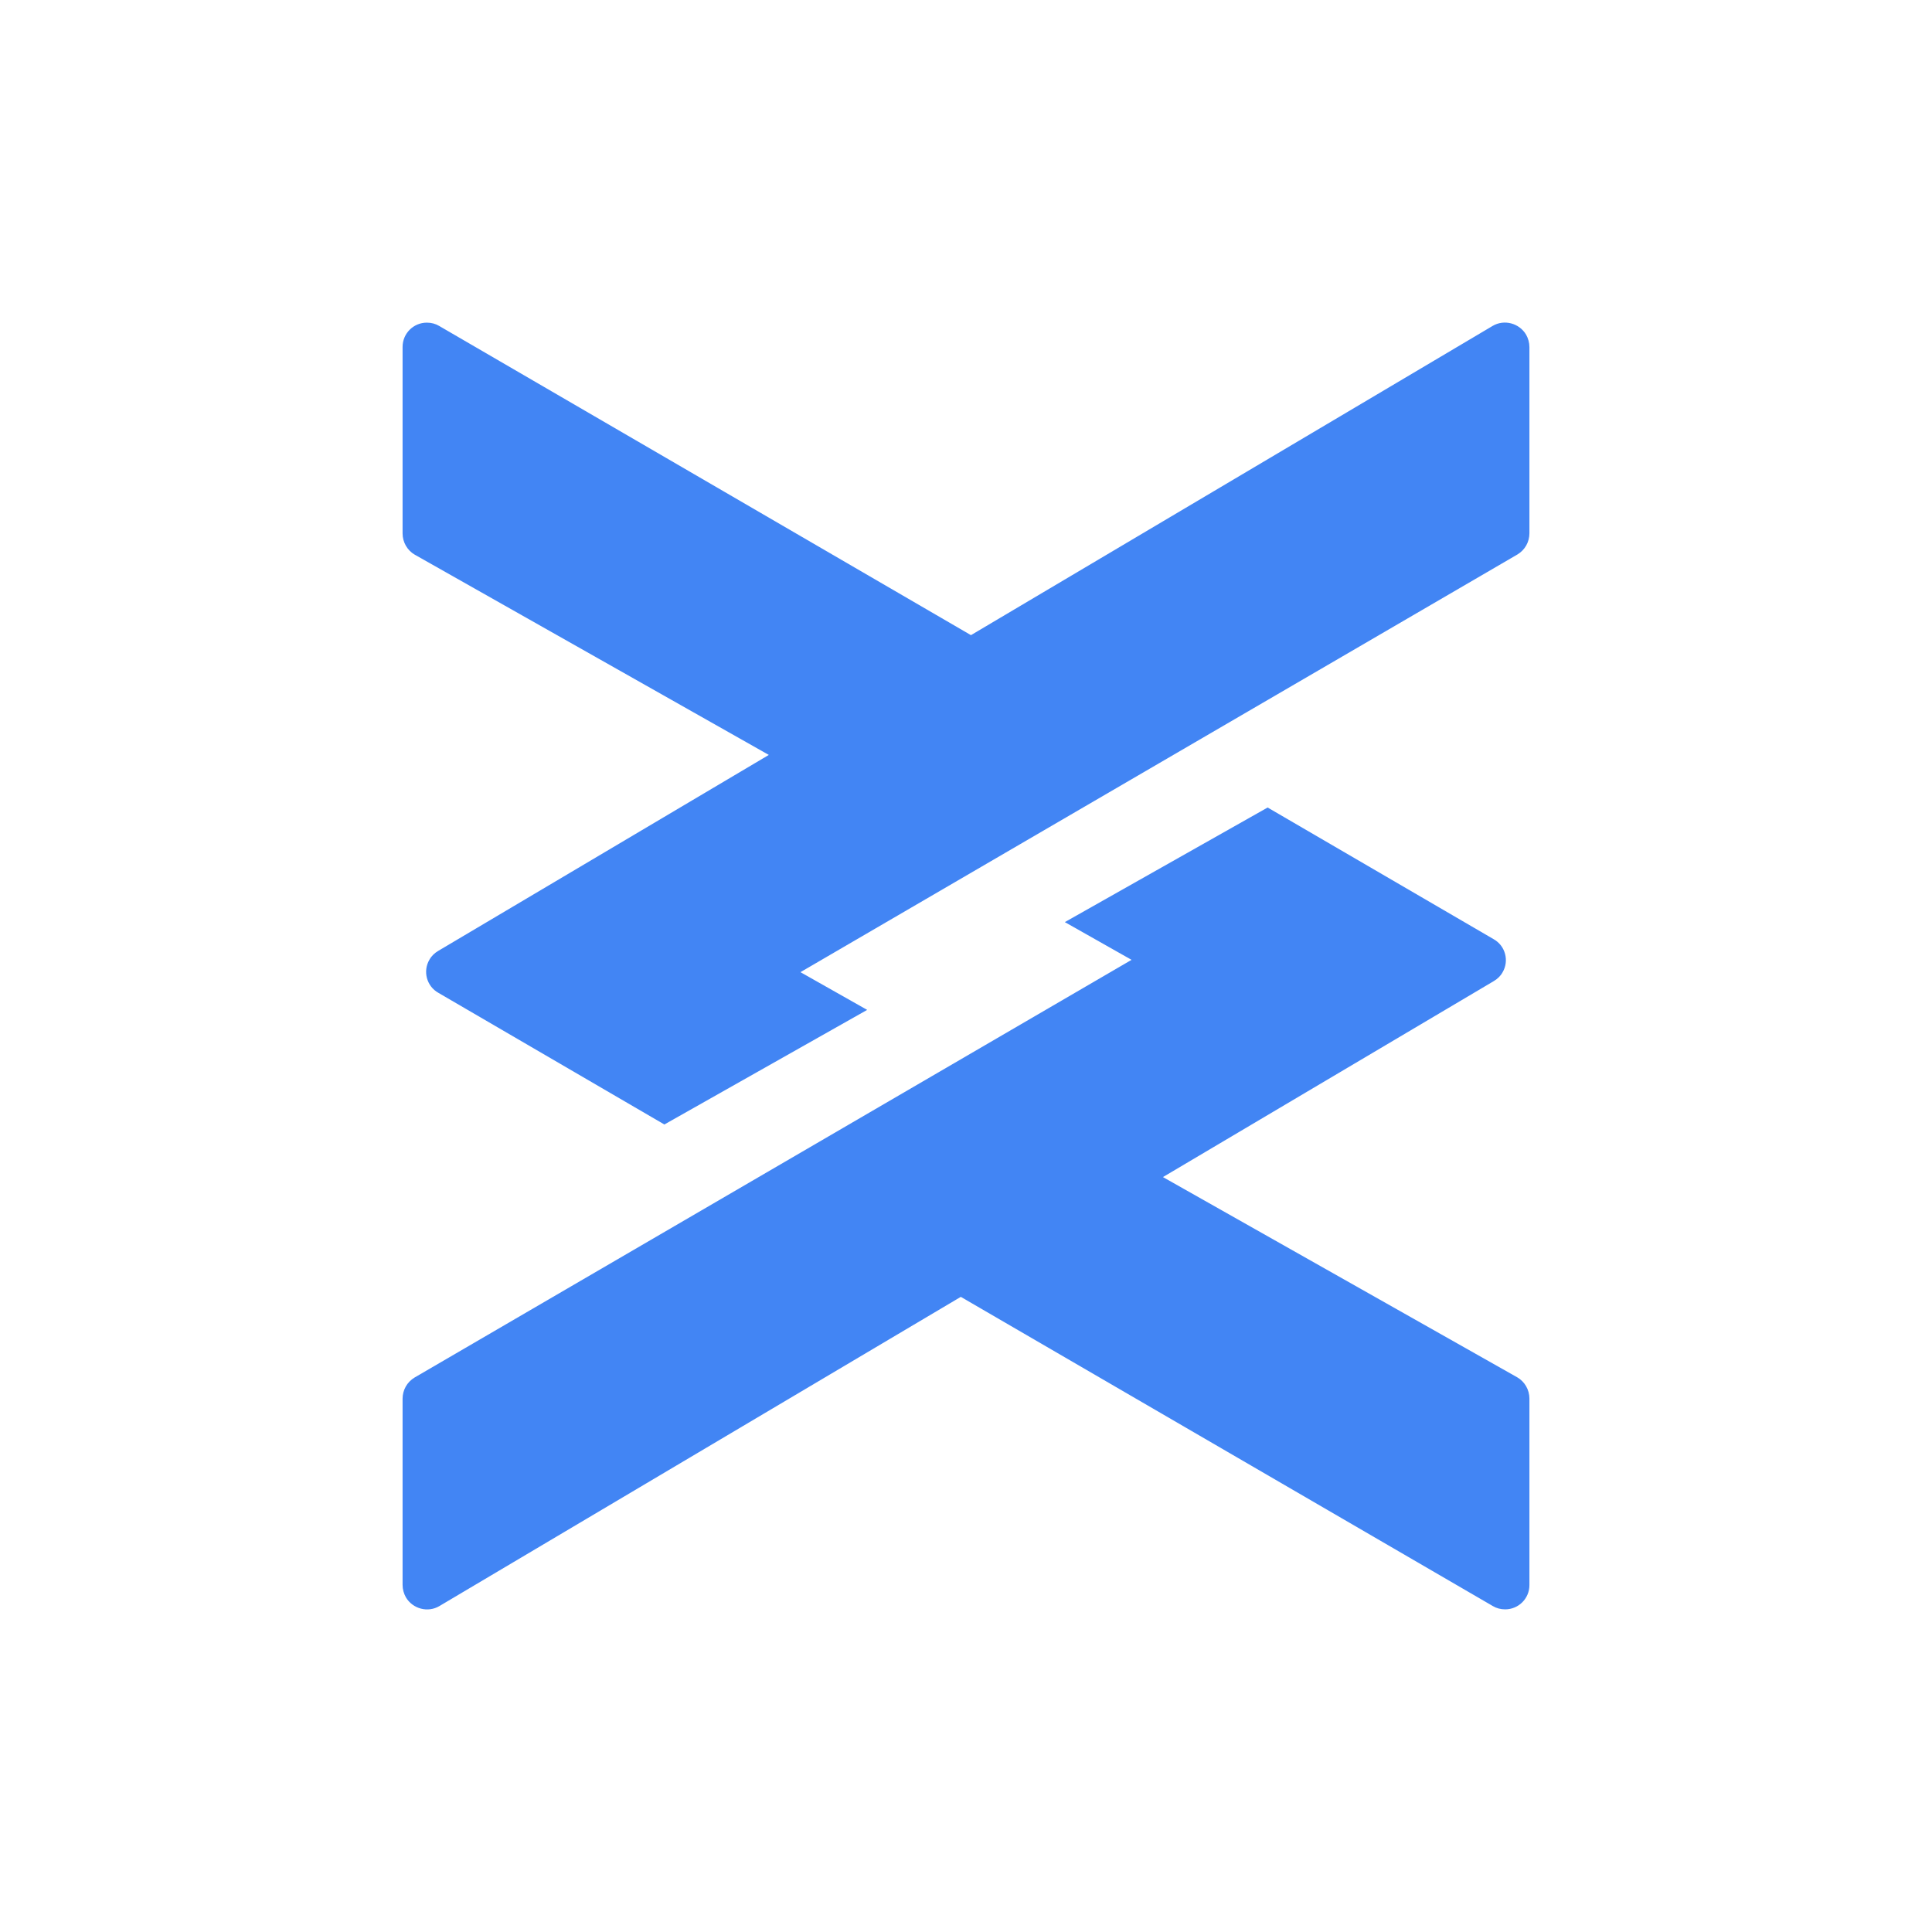 <?xml version="1.0" encoding="UTF-8"?>
<svg xmlns="http://www.w3.org/2000/svg" xmlns:xlink="http://www.w3.org/1999/xlink" width="32" height="32" viewBox="0 0 32 32">
<path fill-rule="nonzero" fill="rgb(25.882%, 52.157%, 95.686%)" fill-opacity="1" d="M 20.996 13.375 L 24.738 15.555 C 24.934 15.664 25 15.914 24.887 16.105 C 24.852 16.168 24.801 16.215 24.742 16.25 L 19.262 19.496 L 25.129 22.812 C 25.254 22.883 25.332 23.02 25.332 23.164 L 25.332 26.254 C 25.332 26.477 25.152 26.656 24.93 26.656 C 24.855 26.656 24.785 26.637 24.727 26.602 L 15.914 21.48 L 7.277 26.602 C 7.086 26.715 6.836 26.648 6.723 26.457 C 6.688 26.395 6.668 26.324 6.668 26.25 L 6.668 23.168 C 6.668 23.023 6.742 22.891 6.867 22.816 L 18.742 15.898 L 17.637 15.273 Z M 7.07 5.344 C 7.145 5.344 7.215 5.363 7.273 5.398 L 16.082 10.52 L 24.723 5.398 C 24.914 5.285 25.164 5.352 25.277 5.543 C 25.312 5.605 25.332 5.676 25.332 5.75 L 25.332 8.832 C 25.332 8.977 25.258 9.109 25.133 9.184 L 13.258 16.102 L 14.363 16.727 L 11.004 18.625 L 7.262 16.445 C 7.066 16.336 7 16.086 7.113 15.895 C 7.148 15.832 7.199 15.785 7.258 15.75 L 12.734 12.504 L 6.871 9.188 C 6.746 9.117 6.668 8.98 6.668 8.836 L 6.668 5.746 C 6.668 5.523 6.848 5.344 7.07 5.344 Z M 7.07 5.344 "/>
</svg>
